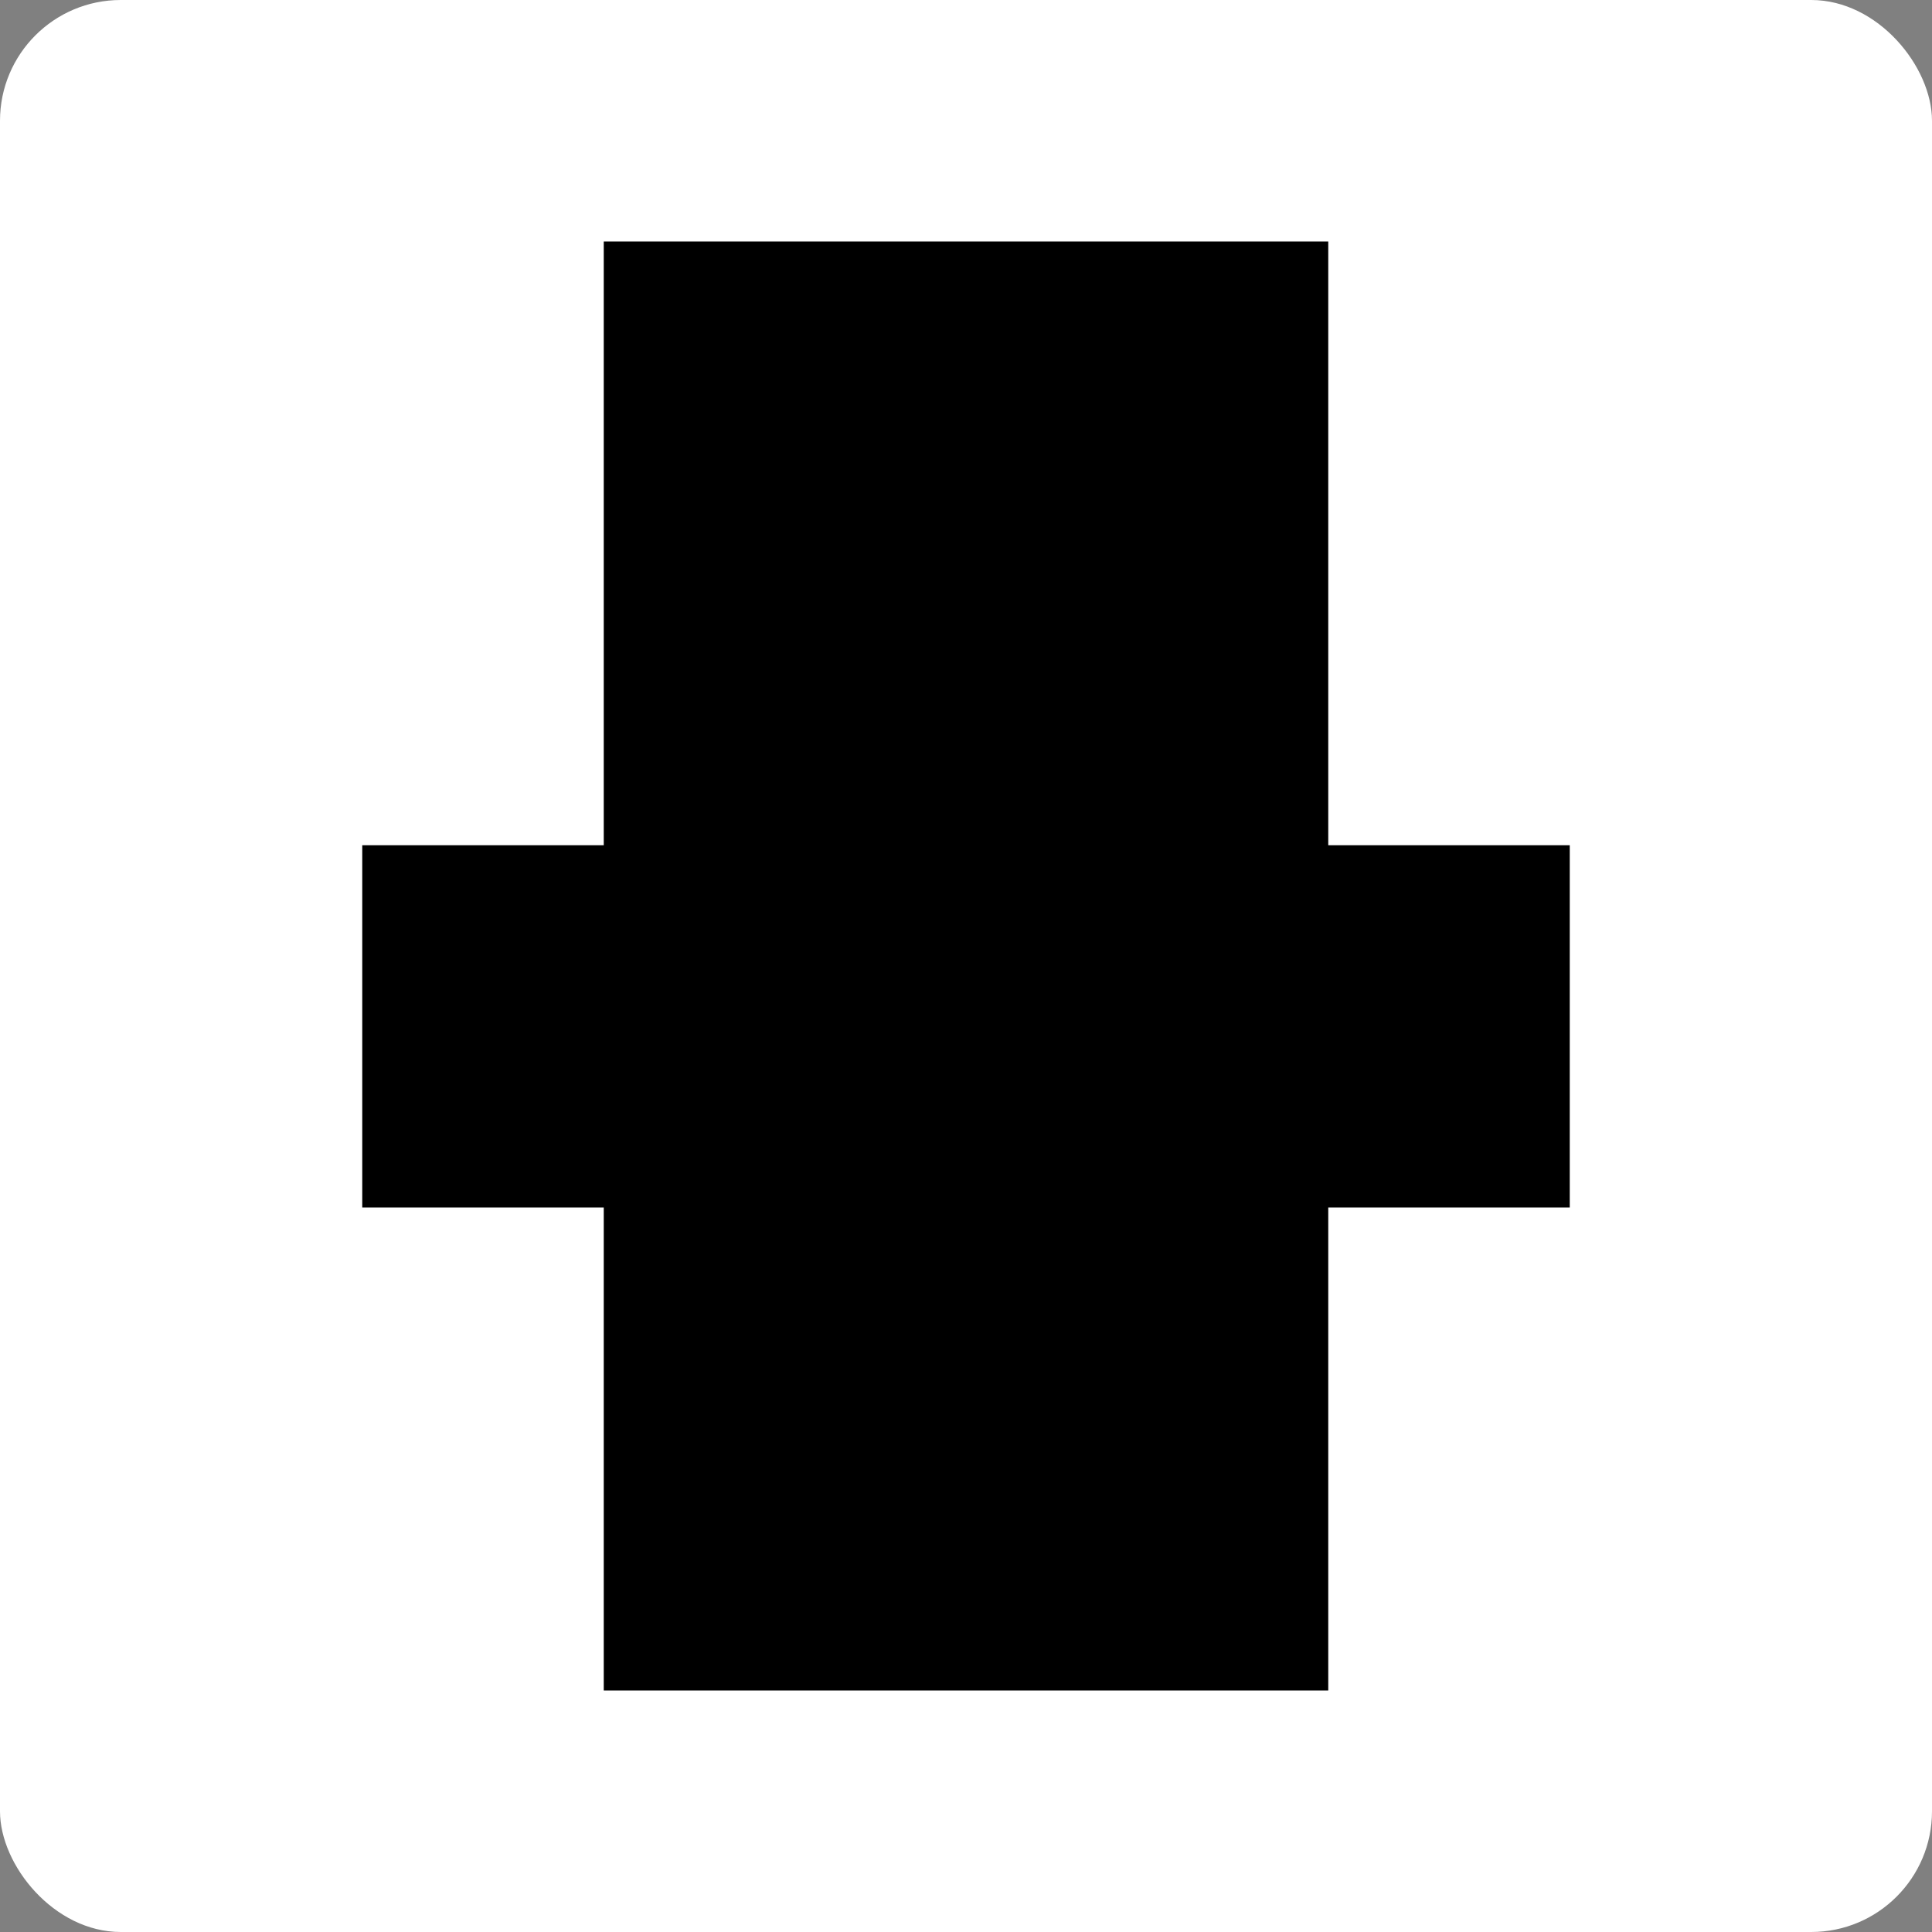 <svg width="16" height="16" viewBox="0 0 16 16" fill="none" xmlns="http://www.w3.org/2000/svg">
  <rect x="0" y="0" width="16" height="16" fill="#808080" stroke="none"/>
  <rect width="16" height="16" fill="white" rx="1" ry="1"/>
  <!-- 左边竖线 -->
  <rect x="5" y="2" width="3" height="12" fill="black"/>
  <!-- 中间横线 -->
  <rect x="3" y="7" width="10" height="3" fill="black"/>
  <!-- 右边竖线 -->
  <rect x="8" y="2" width="3" height="12" fill="black"/>
</svg>